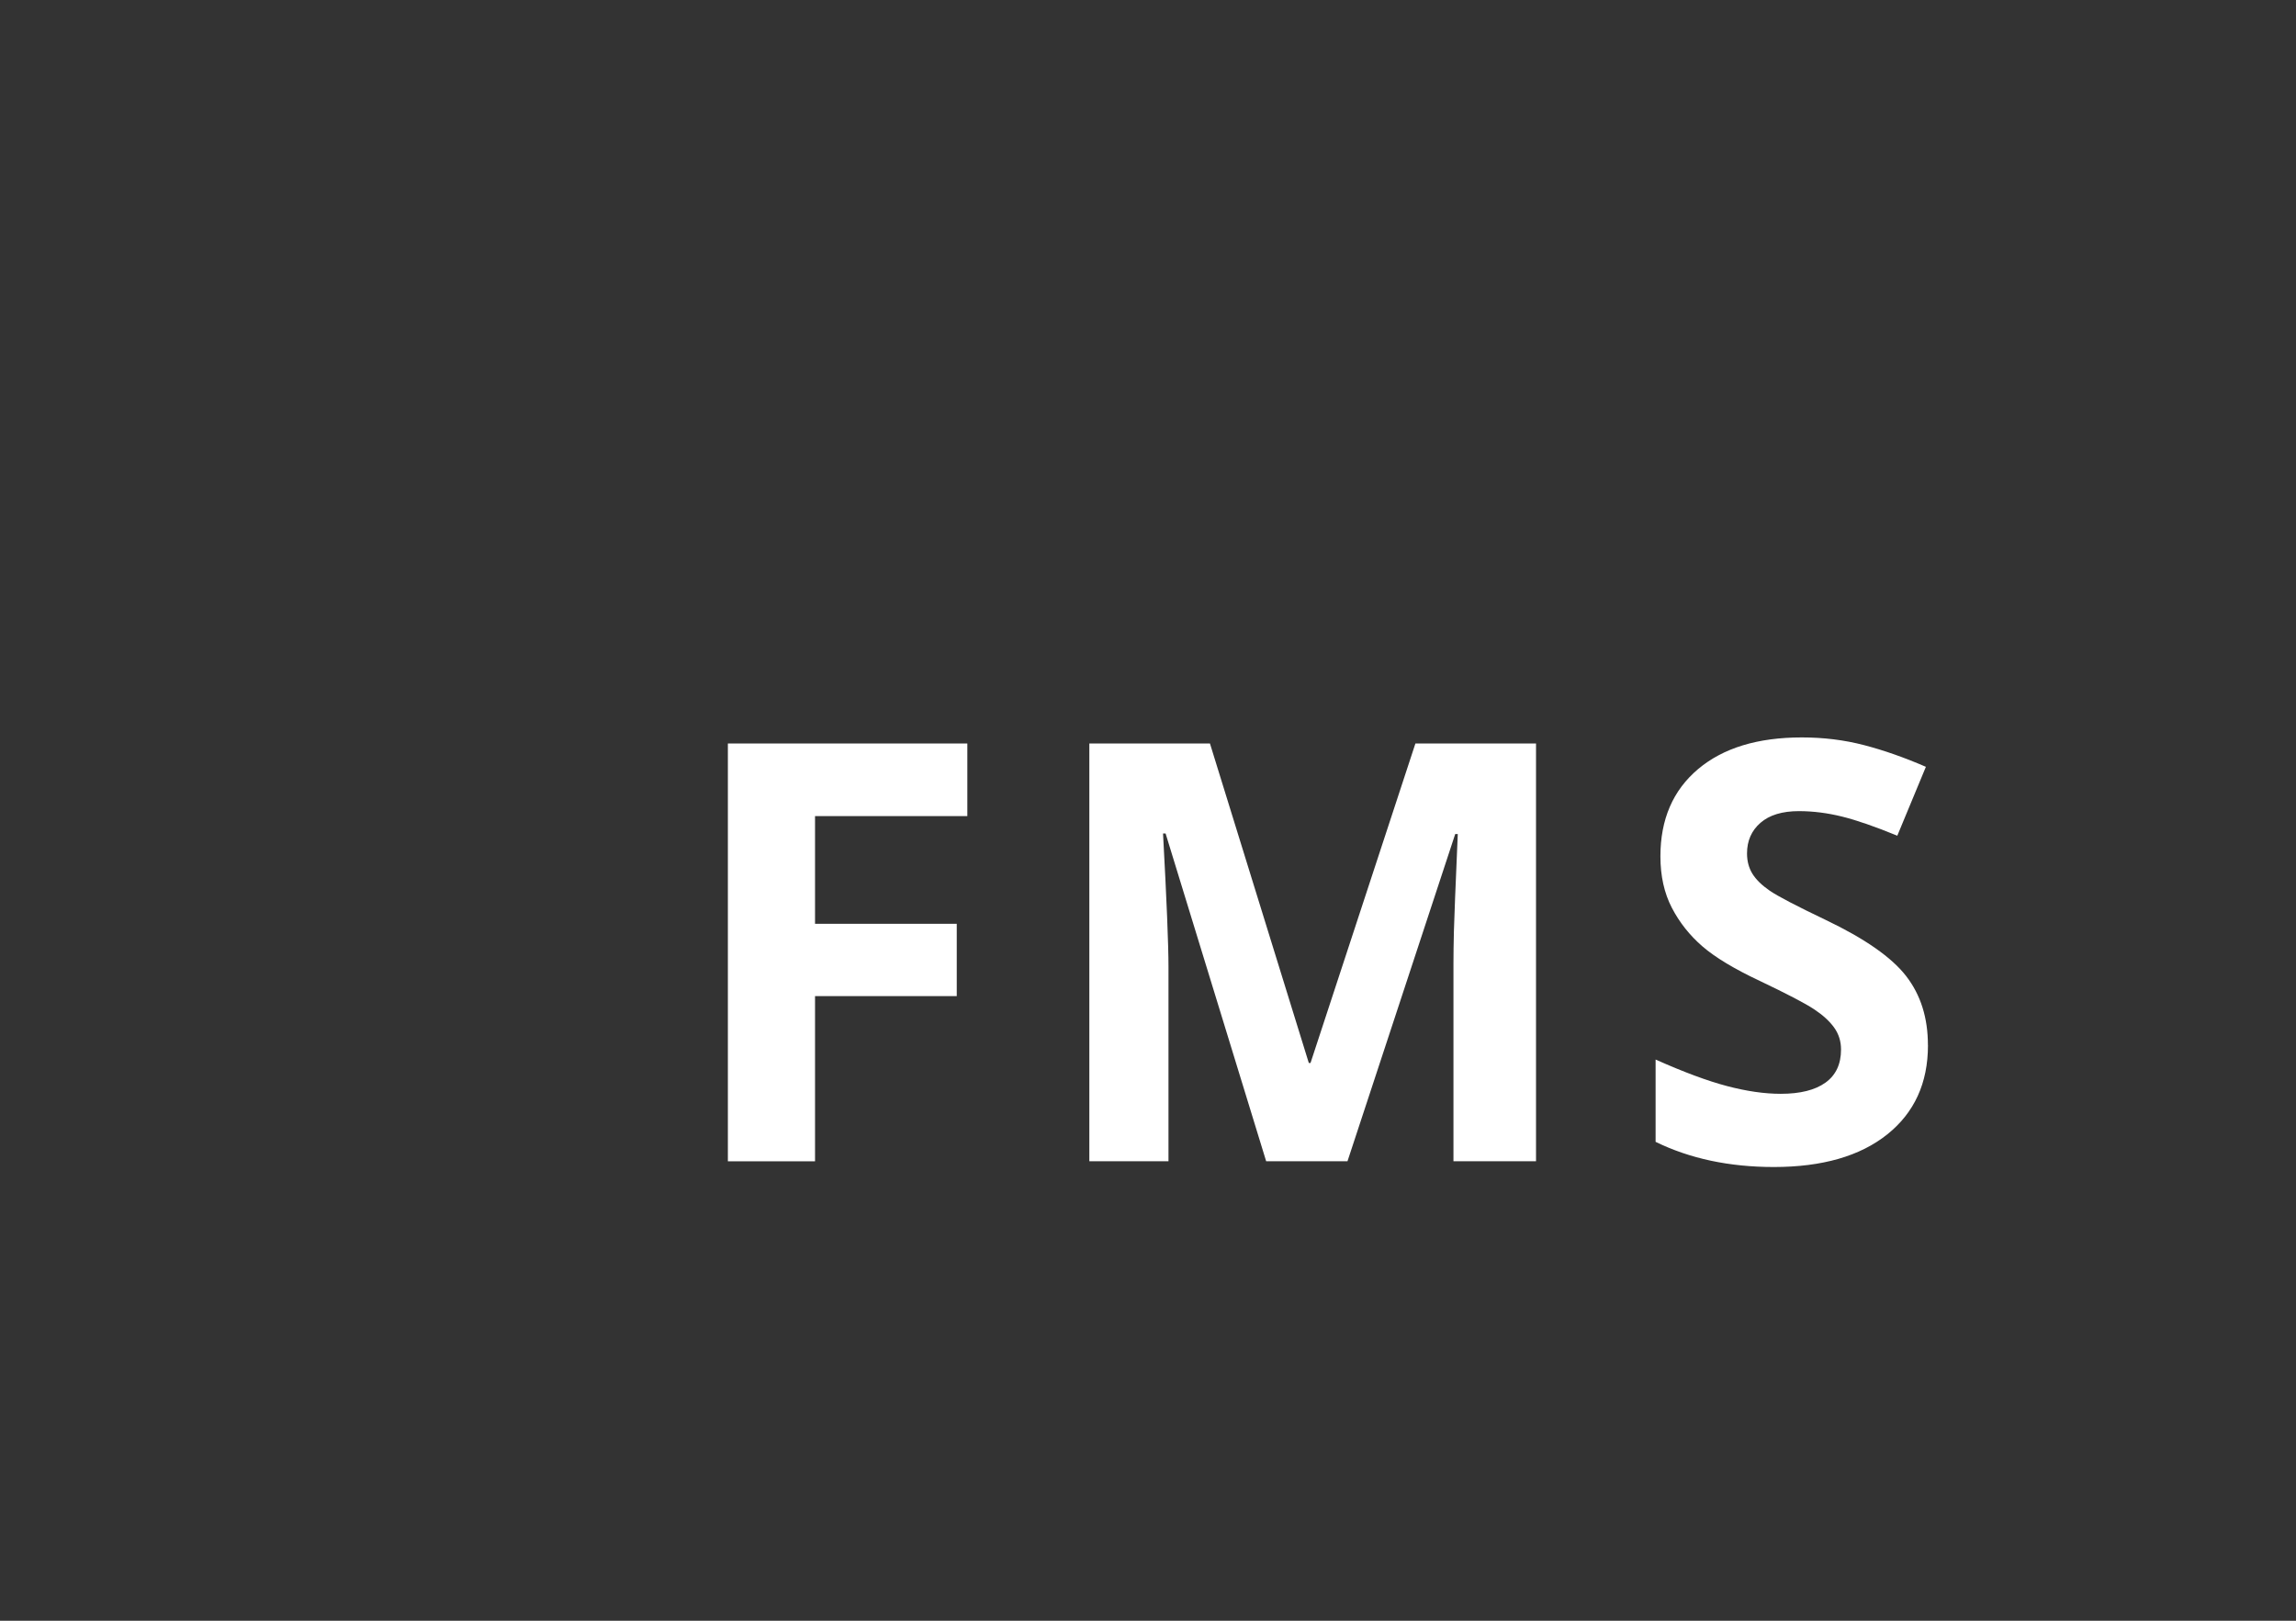 <?xml version="1.0"?>
<svg version="1.1" xmlns="http://www.w3.org/2000/svg" width="51" height="36" style=""><rect width="100%" height="100%" fill="#333333" stroke="none"/><path fill="#ffffff" d="M18.104,25.795l-1.936,0l0-9.28l5.319,0l0,1.612l-3.383,0l0,2.393l3.148,0l0,1.606l-3.148,0l0,3.669z M28.125,25.795l-2.234-7.281l-0.057,0q0.121,2.222,0.121,2.964l0,4.316l-1.758,0l0-9.28l2.679,0l2.196,7.097l0.038,0l2.33-7.097l2.679,0l0,9.28l-1.834,0l0-4.393q0-0.311,0.01-0.717t0.086-2.158l-0.057,0l-2.393,7.268l-1.803,0z M42.825,23.218q0,1.257-0.905,1.98t-2.517,0.724q-1.485,0-2.628-0.559l0-1.828q0.939,0.419,1.59,0.59t1.19,0.171q0.647,0,0.993-0.248t0.346-0.736q0-0.273-0.152-0.486t-0.448-0.409t-1.203-0.628q-0.851-0.4-1.276-0.768t-0.679-0.857t-0.254-1.143q0-1.231,0.835-1.936t2.307-0.705q0.724,0,1.381,0.171t1.374,0.482l-0.635,1.53q-0.743-0.305-1.228-0.425t-0.955-0.121q-0.559,0-0.857,0.26t-0.298,0.679q0,0.26,0.121,0.454t0.384,0.375t1.247,0.651q1.301,0.622,1.784,1.247t0.482,1.533z"/><path fill="#" d=""/></svg>
